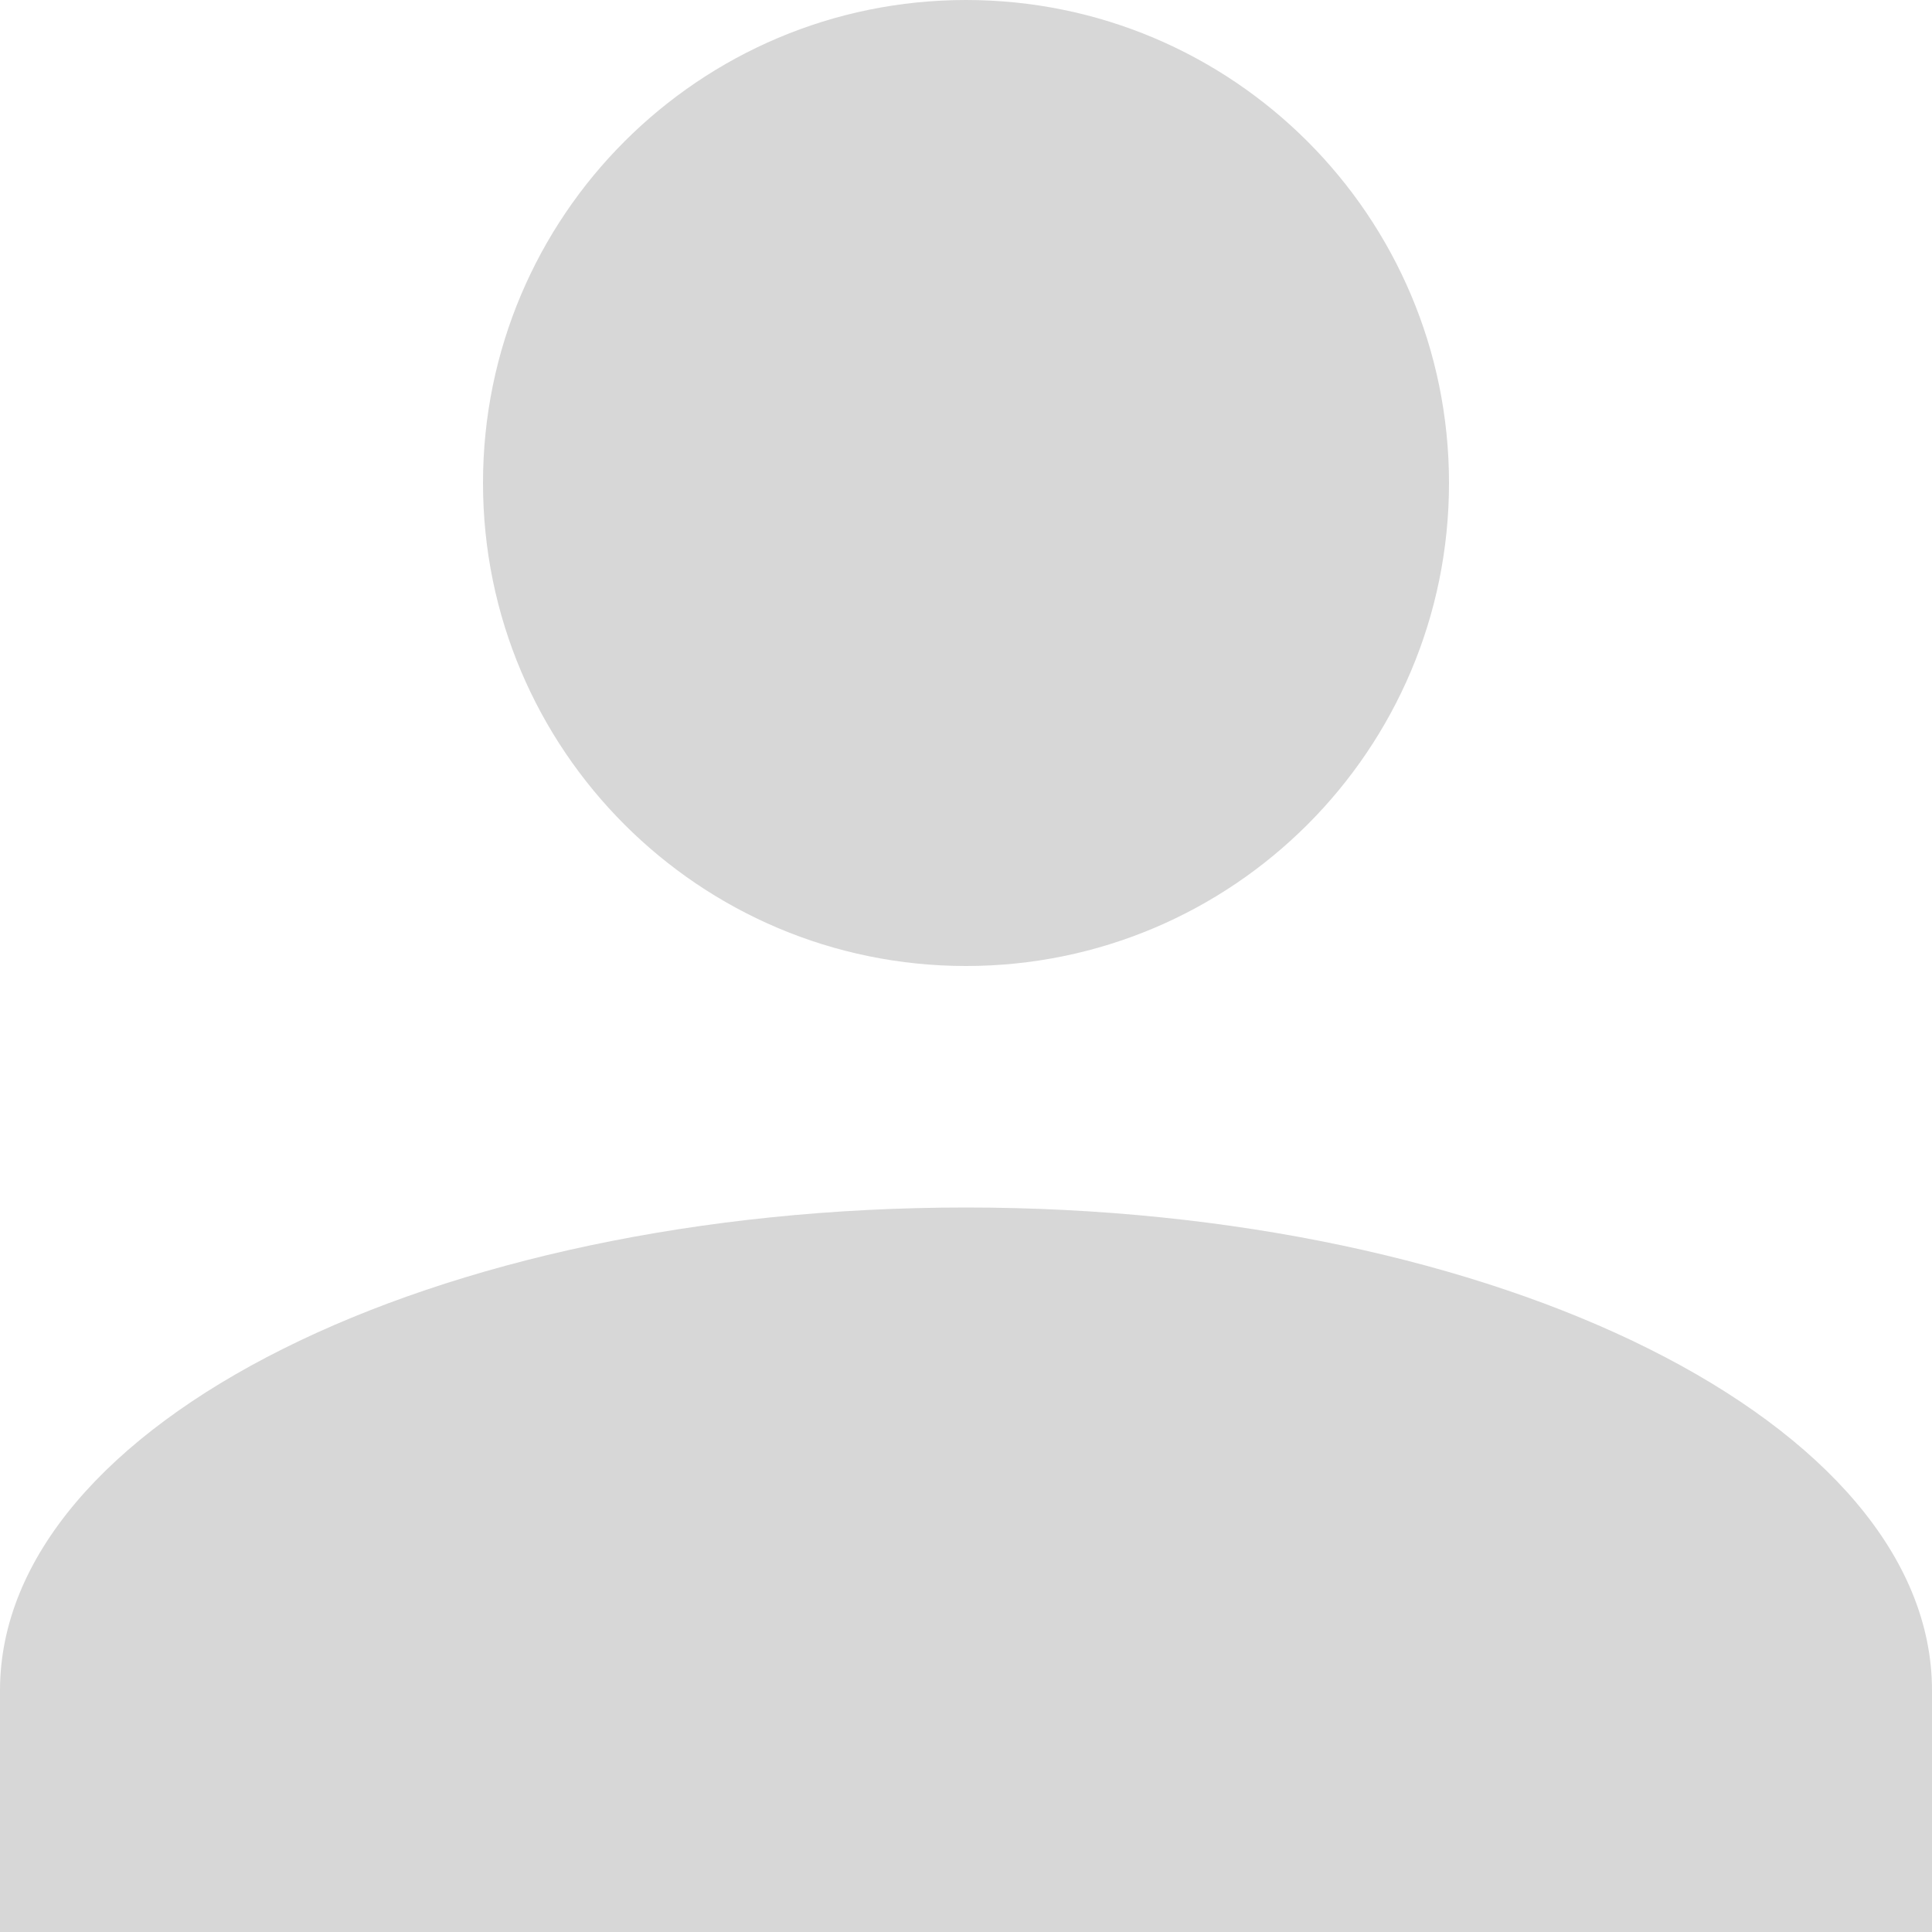 <?xml version="1.0" encoding="UTF-8"?>
<svg width="100px" height="100px" viewBox="0 0 100 100" version="1.1" xmlns="http://www.w3.org/2000/svg" xmlns:xlink="http://www.w3.org/1999/xlink">
    <!-- Generator: Sketch 42 (36781) - http://www.bohemiancoding.com/sketch -->
    <title>user</title>
    <desc>Created with Sketch.</desc>
    <defs></defs>
    <g id="Page-1" stroke="none" stroke-width="1" fill="none" fill-rule="evenodd" fill-opacity="0.16">
        <g id="user" fill-rule="nonzero" fill="#000000">
            <g id="account">
                <path d="M50,0 C63.807,0 75,11.193 75,25 C75,38.807 63.807,50 50,50 C36.193,50 25,38.807 25,25 C25,11.193 36.193,0 50,0 L50,0 Z M50,62.5 C77.625,62.5 100,73.688 100,87.5 L100,100 L0,100 L0,87.5 C0,73.688 22.375,62.5 50,62.5 Z" id="Shape"></path>
            </g>
        </g>
    </g>
</svg>